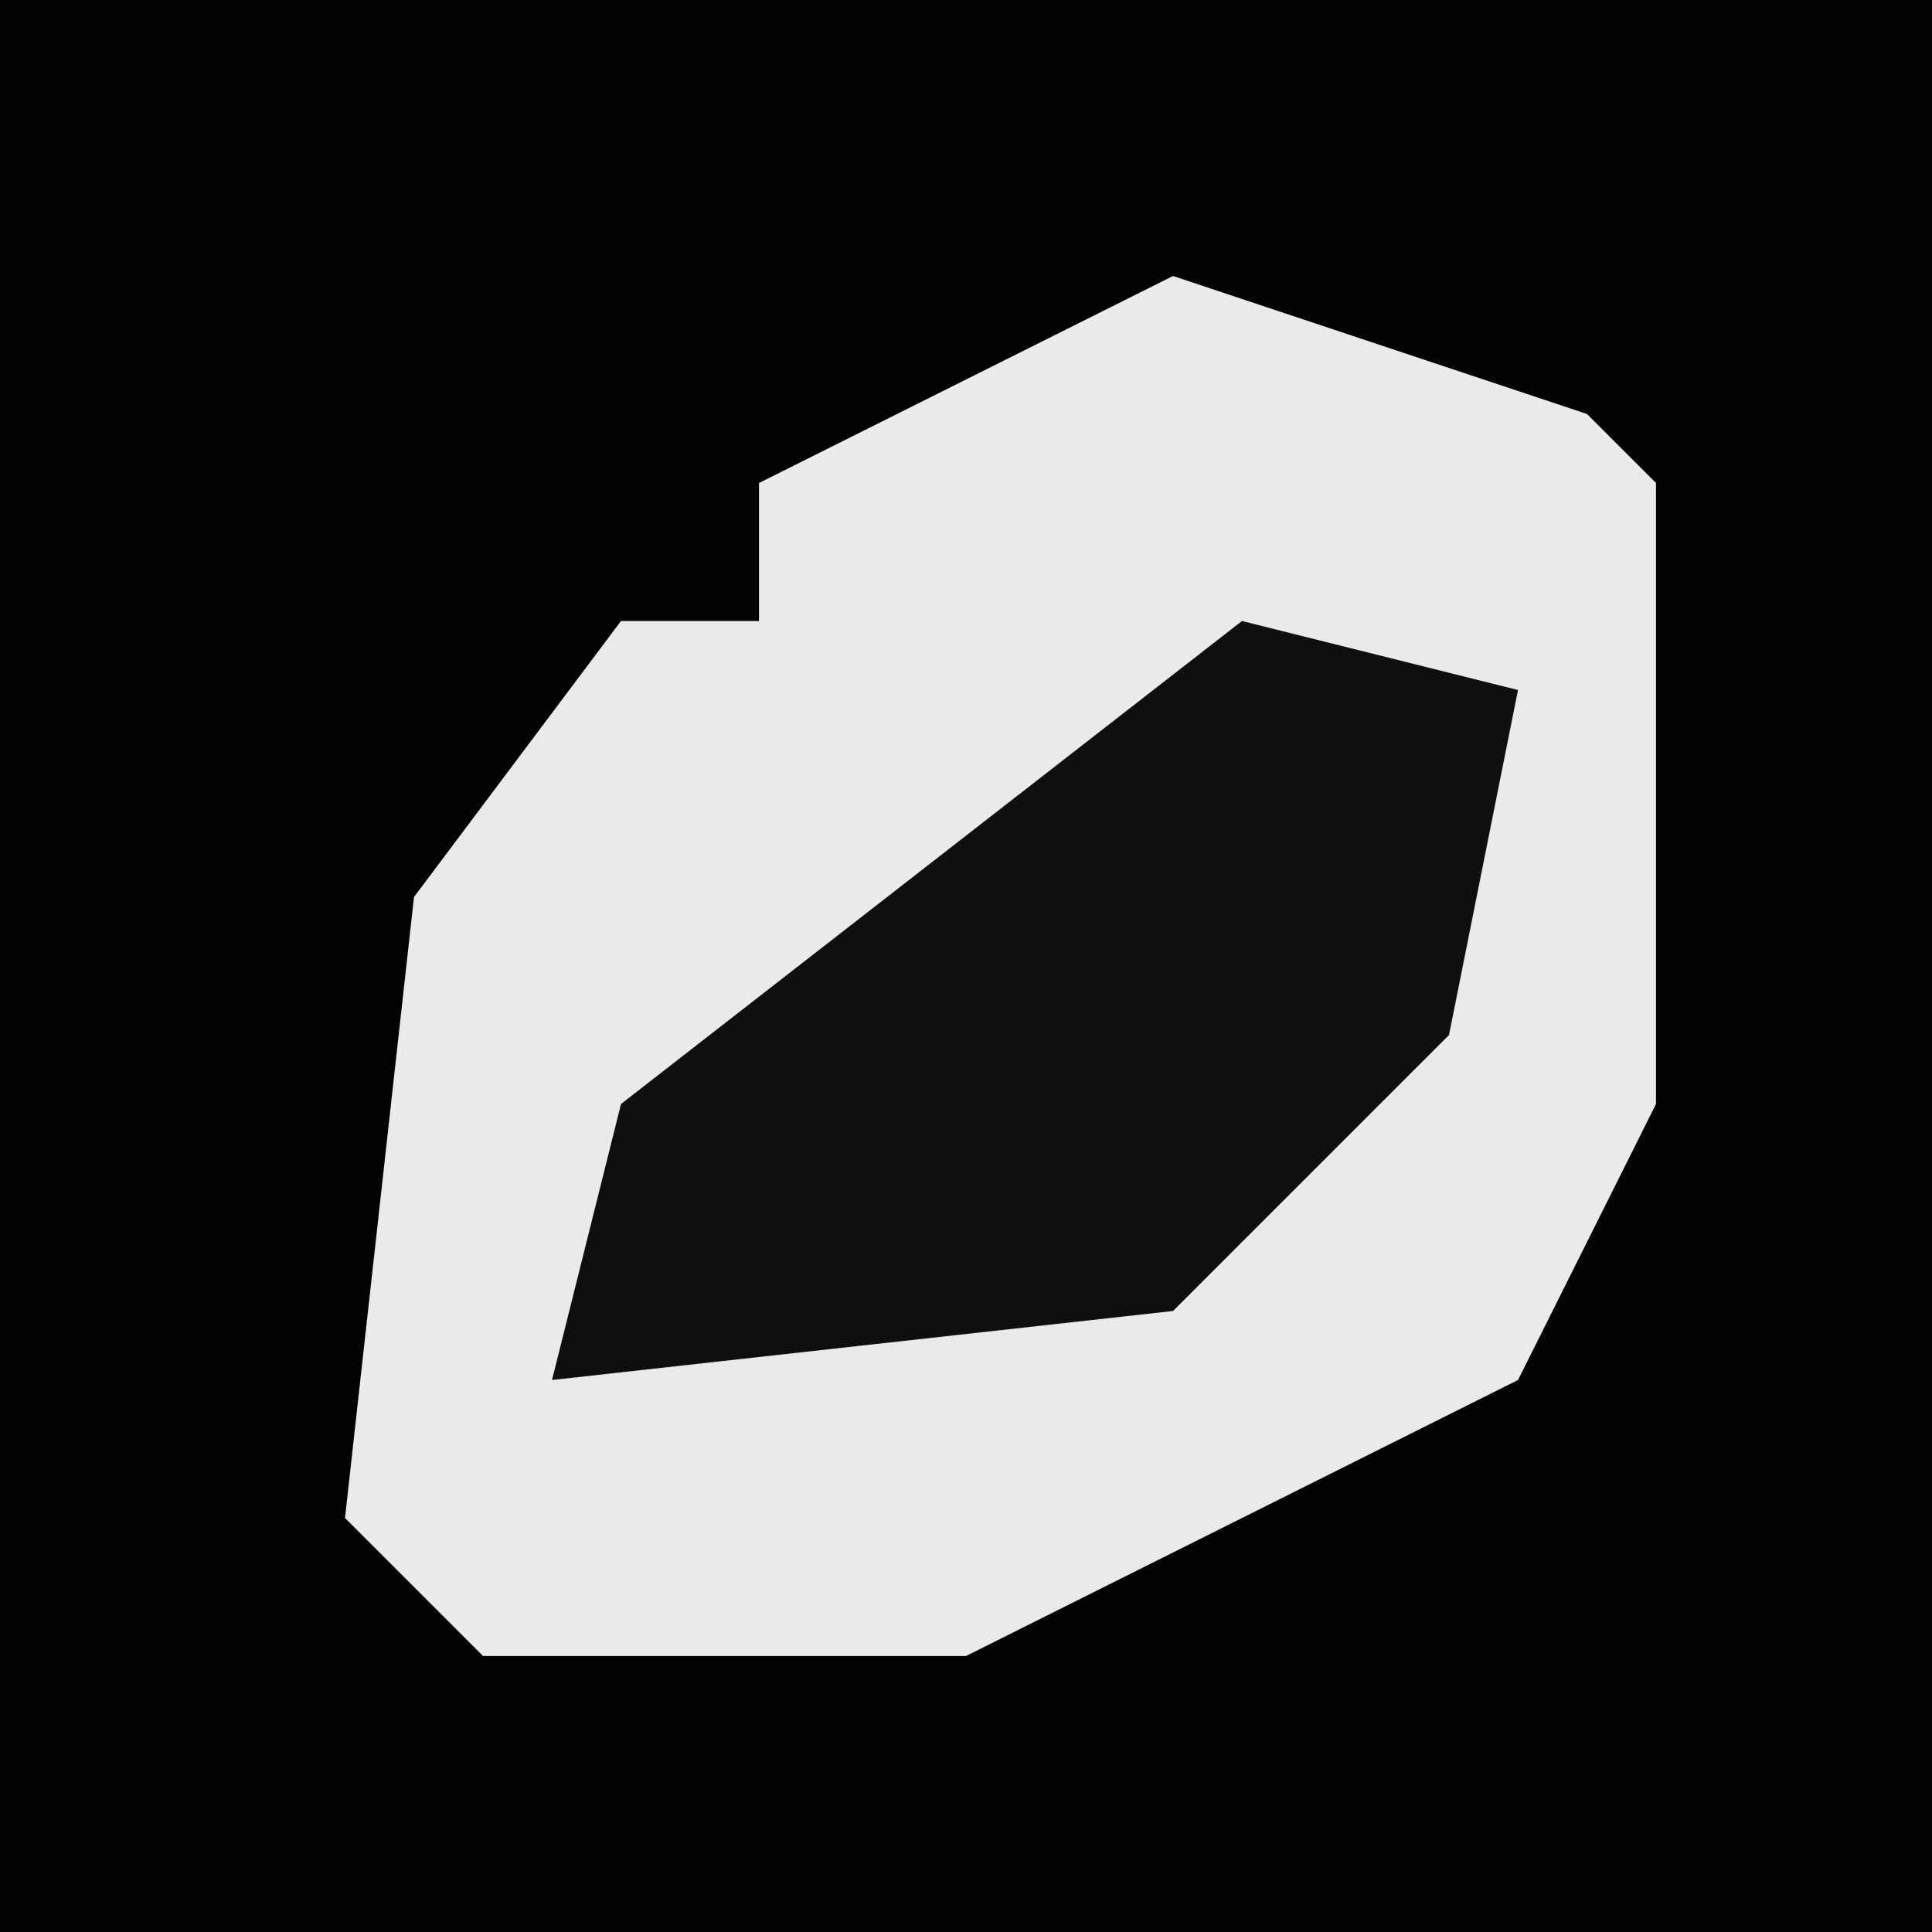<?xml version="1.0" encoding="UTF-8"?>
<svg version="1.1" xmlns="http://www.w3.org/2000/svg" width="28" height="28">
<path d="M0,0 L28,0 L28,28 L0,28 Z " fill="#030303" transform="translate(0,0)"/>
<path d="M0,0 L6,2 L7,3 L7,12 L5,16 L-3,20 L-10,20 L-12,18 L-11,9 L-8,5 L-6,5 L-6,3 Z " fill="#EAEAEA" transform="translate(17,4)"/>
<path d="M0,0 L4,1 L3,6 L-1,10 L-10,11 L-9,7 Z " fill="#0F0F0F" transform="translate(18,9)"/>
</svg>
